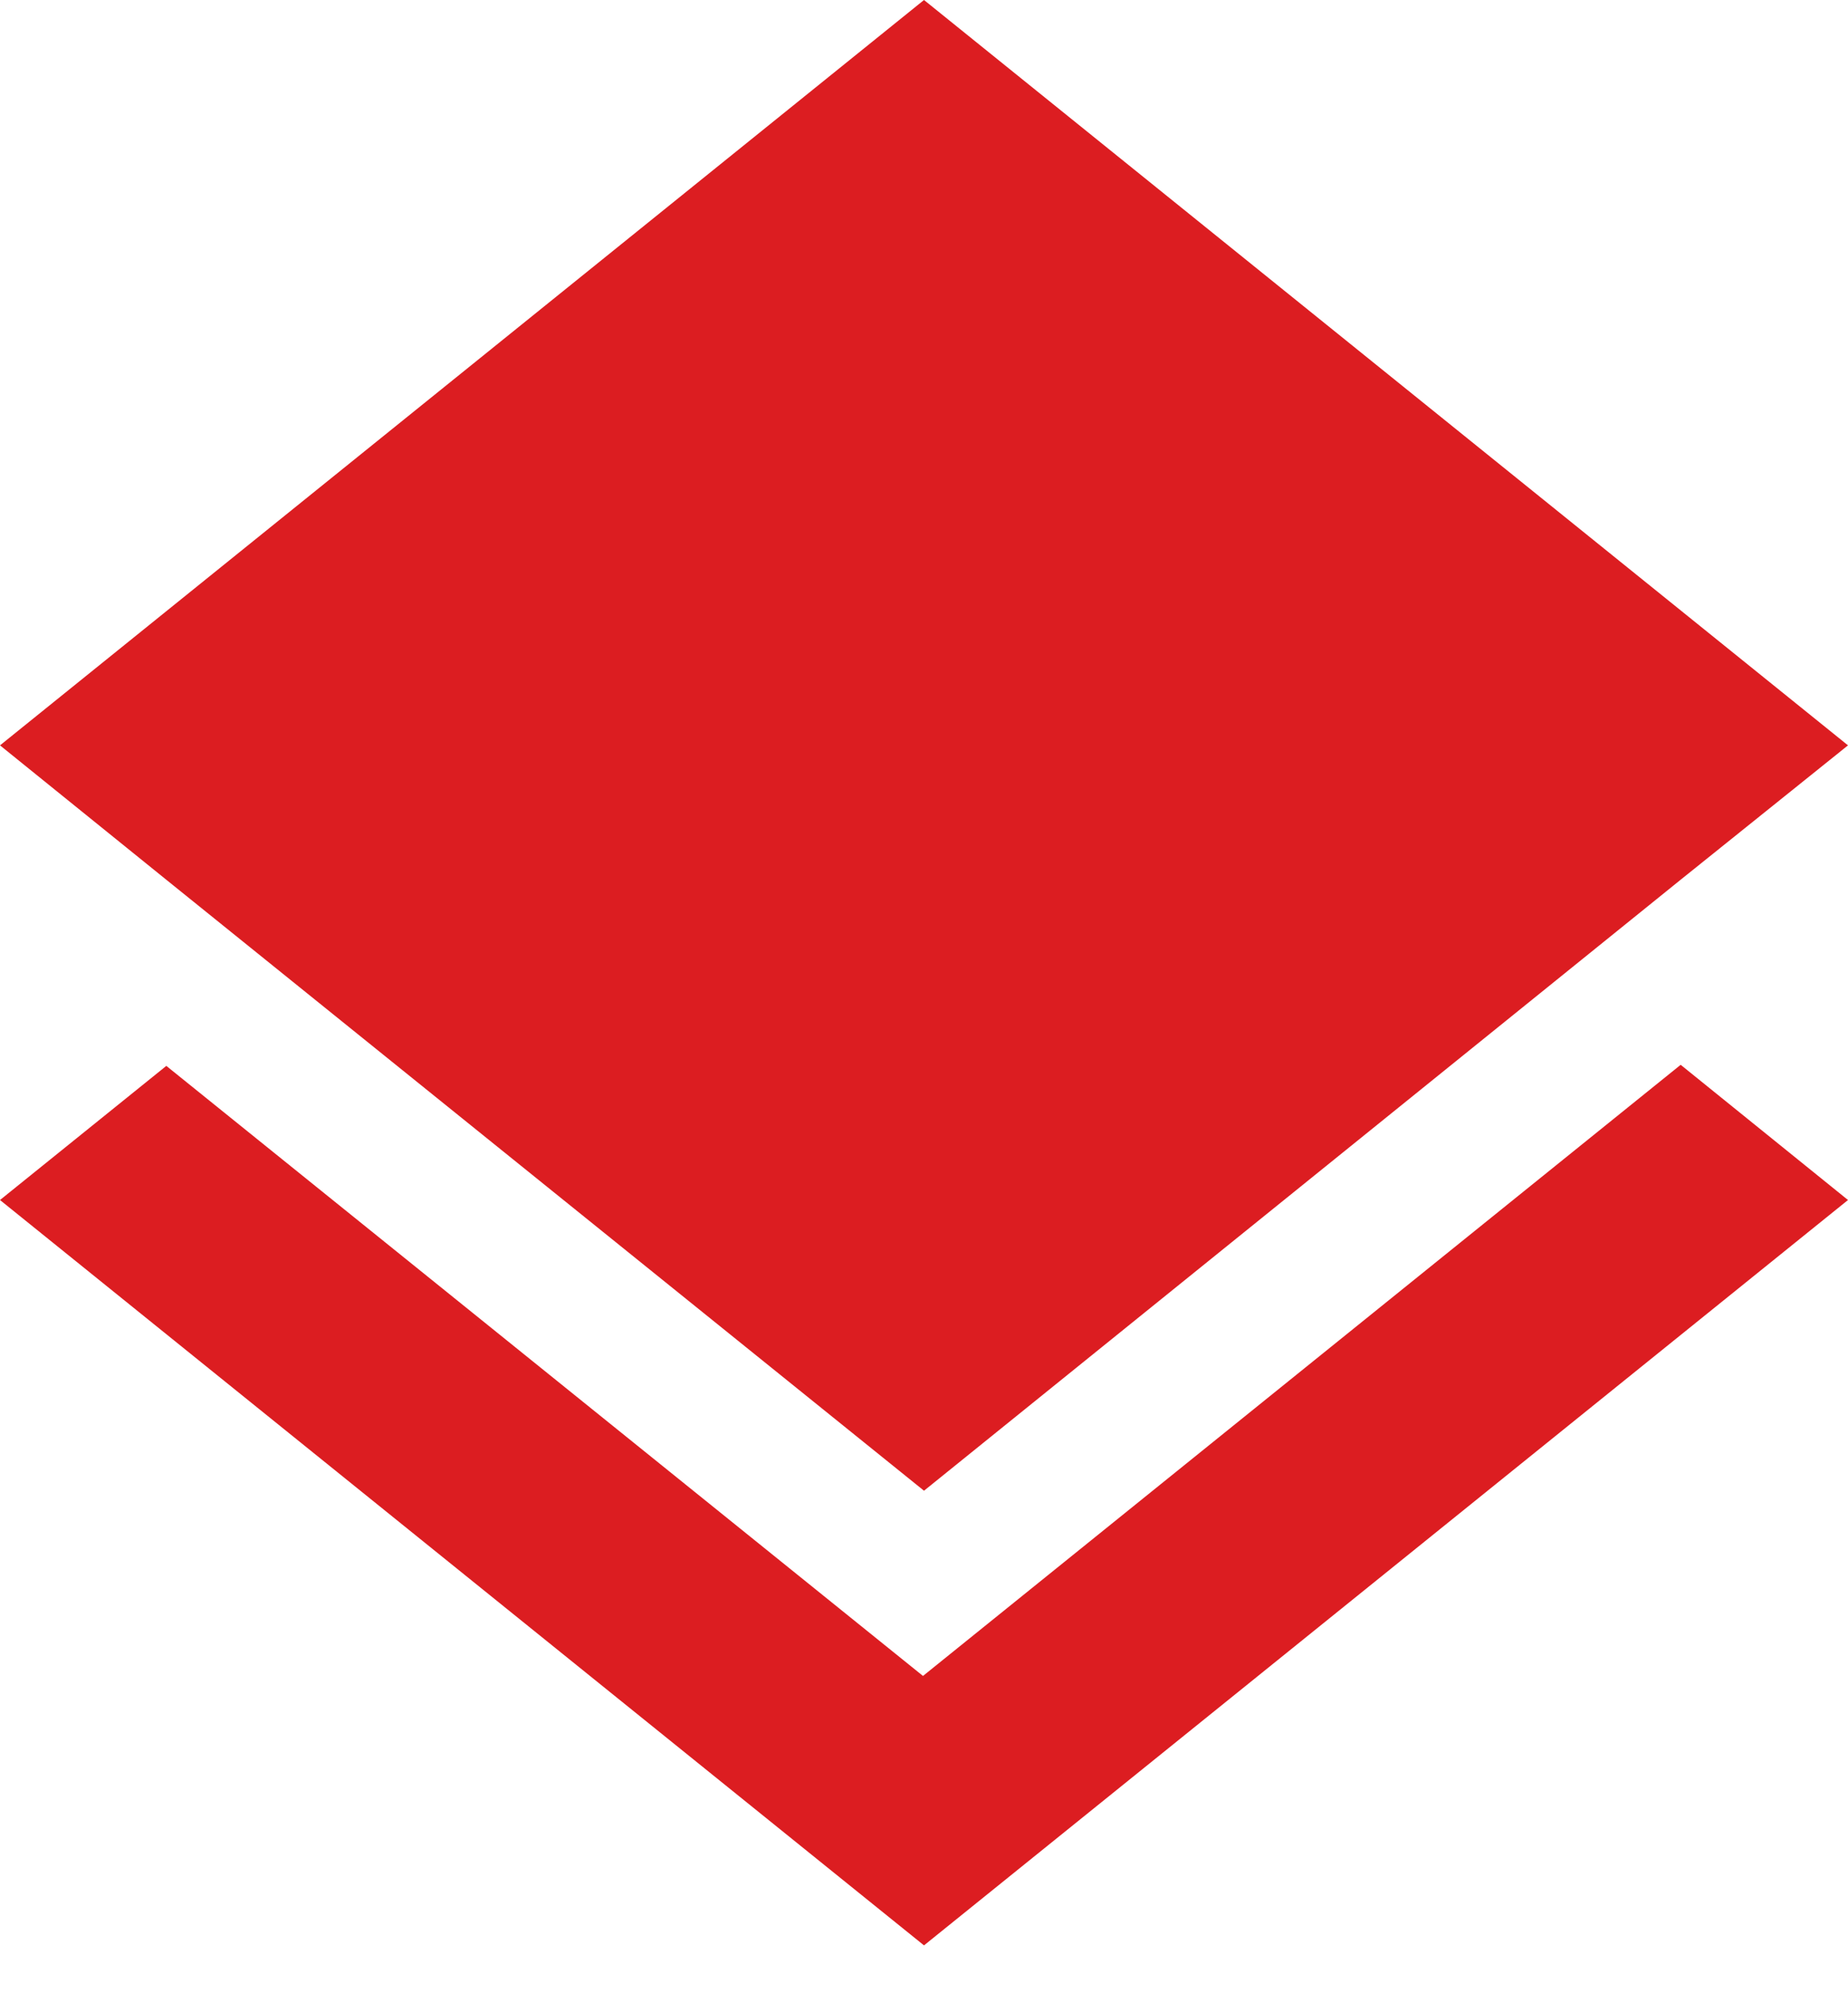 <svg width="24" height="26" viewBox="0 0 24 26" fill="none" xmlns="http://www.w3.org/2000/svg">
<path d="M12 25.249L0 15.575L2.16 13.834L11.987 21.752L21.827 13.82L24 15.575L12 25.249ZM12 19.348L2.173 11.429L0 9.674L12 0L24 9.674L21.813 11.429L12 19.348Z" fill="#DC1D21"/>
</svg>
